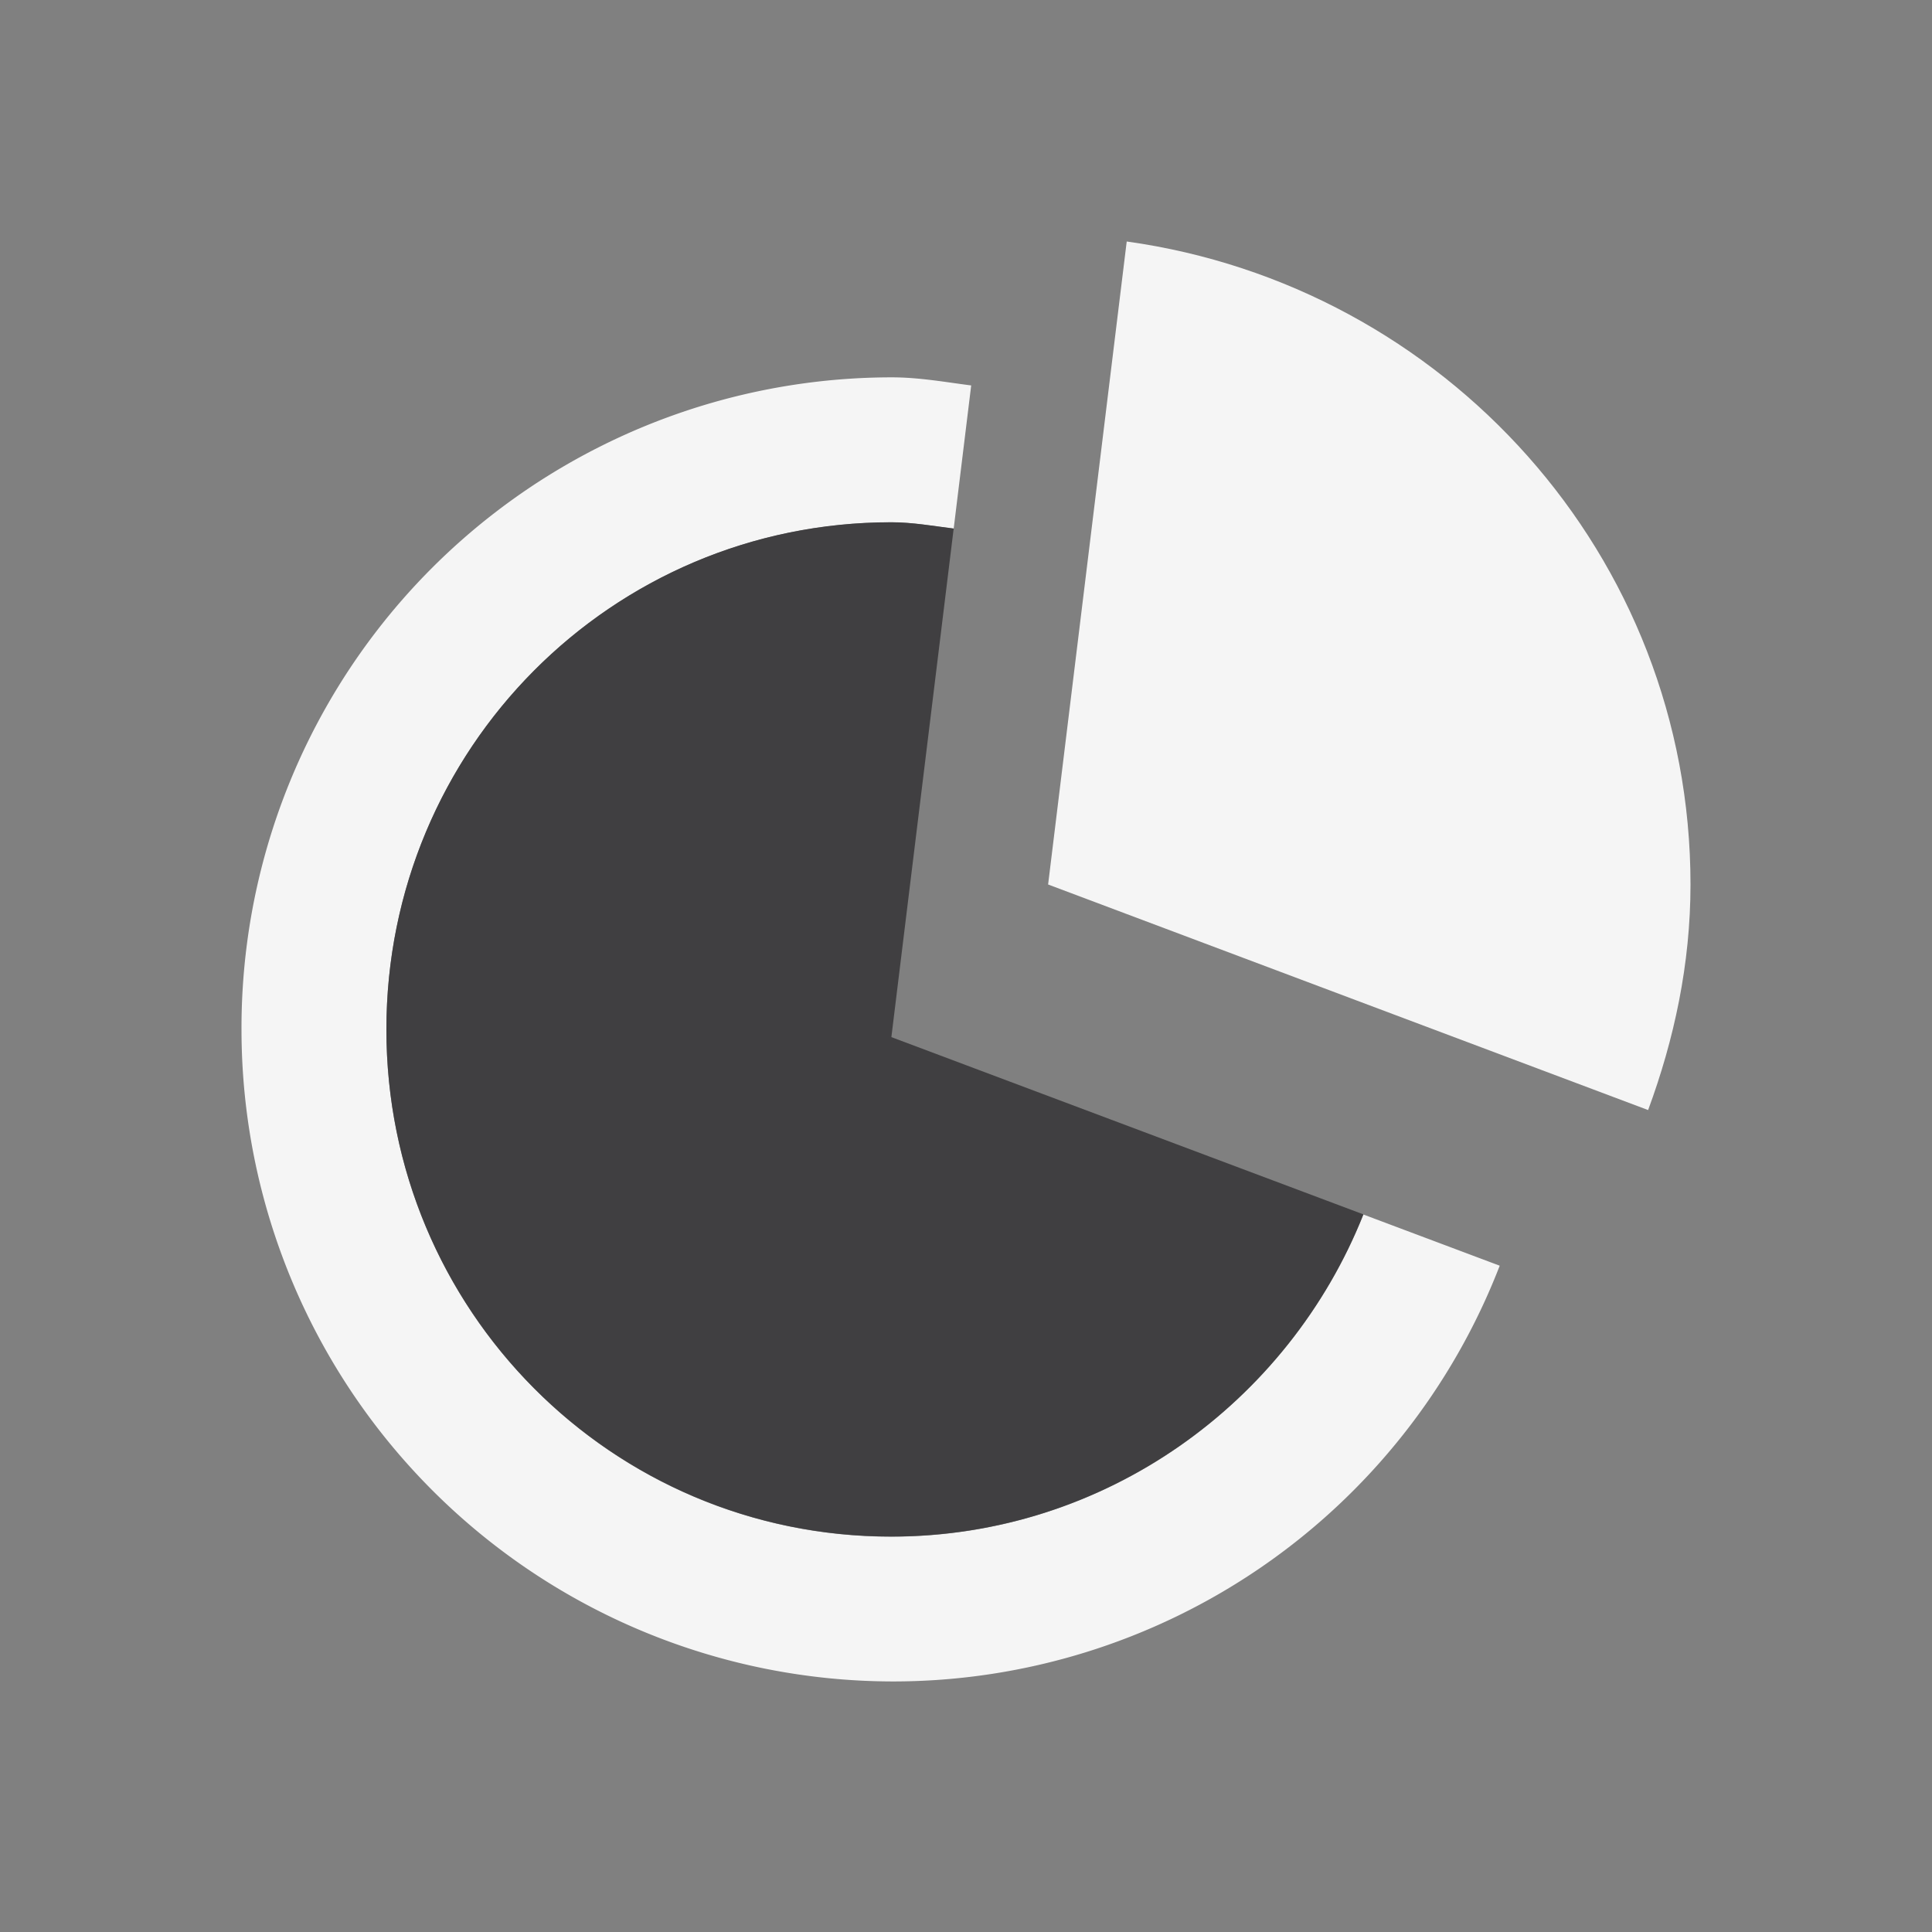 <svg xmlns="http://www.w3.org/2000/svg" viewBox="0 0 16 16"><rect x="0" y="0" width="16" height="16" fill="#808080" stroke="none"/><style>.st0{opacity:0;fill:#434343}.st1{fill:#f5f5f5}.st2{fill:#403F41}</style><path class="st0" d="M0 0h16v16H0z" id="outline"/><g id="icon_x5F_bg"><path class="st1" d="M11.291 10.058c-.62 1.558-2.137 2.668-3.91 2.668-2.319 0-4.181-1.88-4.181-4.2s1.862-4.2 4.181-4.2c.176 0 .345.03.517.052l.145-1.186c-.218-.028-.432-.067-.657-.067A5.388 5.388 0 0 0 2 8.525a5.4 5.4 0 0 0 5.4 5.4 5.387 5.387 0 0 0 5.02-3.443l-1.129-.424z"/><path class="st1" d="M8.68 7.325l4.969 1.868c.216-.585.351-1.21.351-1.868C14 4.598 11.96 2.366 9.331 2L8.68 7.325z"/></g><path class="st2" d="M7.382 8.589l.516-4.212c-.171-.021-.34-.052-.517-.052-2.319 0-4.181 1.88-4.181 4.2s1.862 4.2 4.181 4.2c1.773 0 3.29-1.11 3.91-2.668L7.382 8.589z" id="icon_x5F_fg"/></svg>